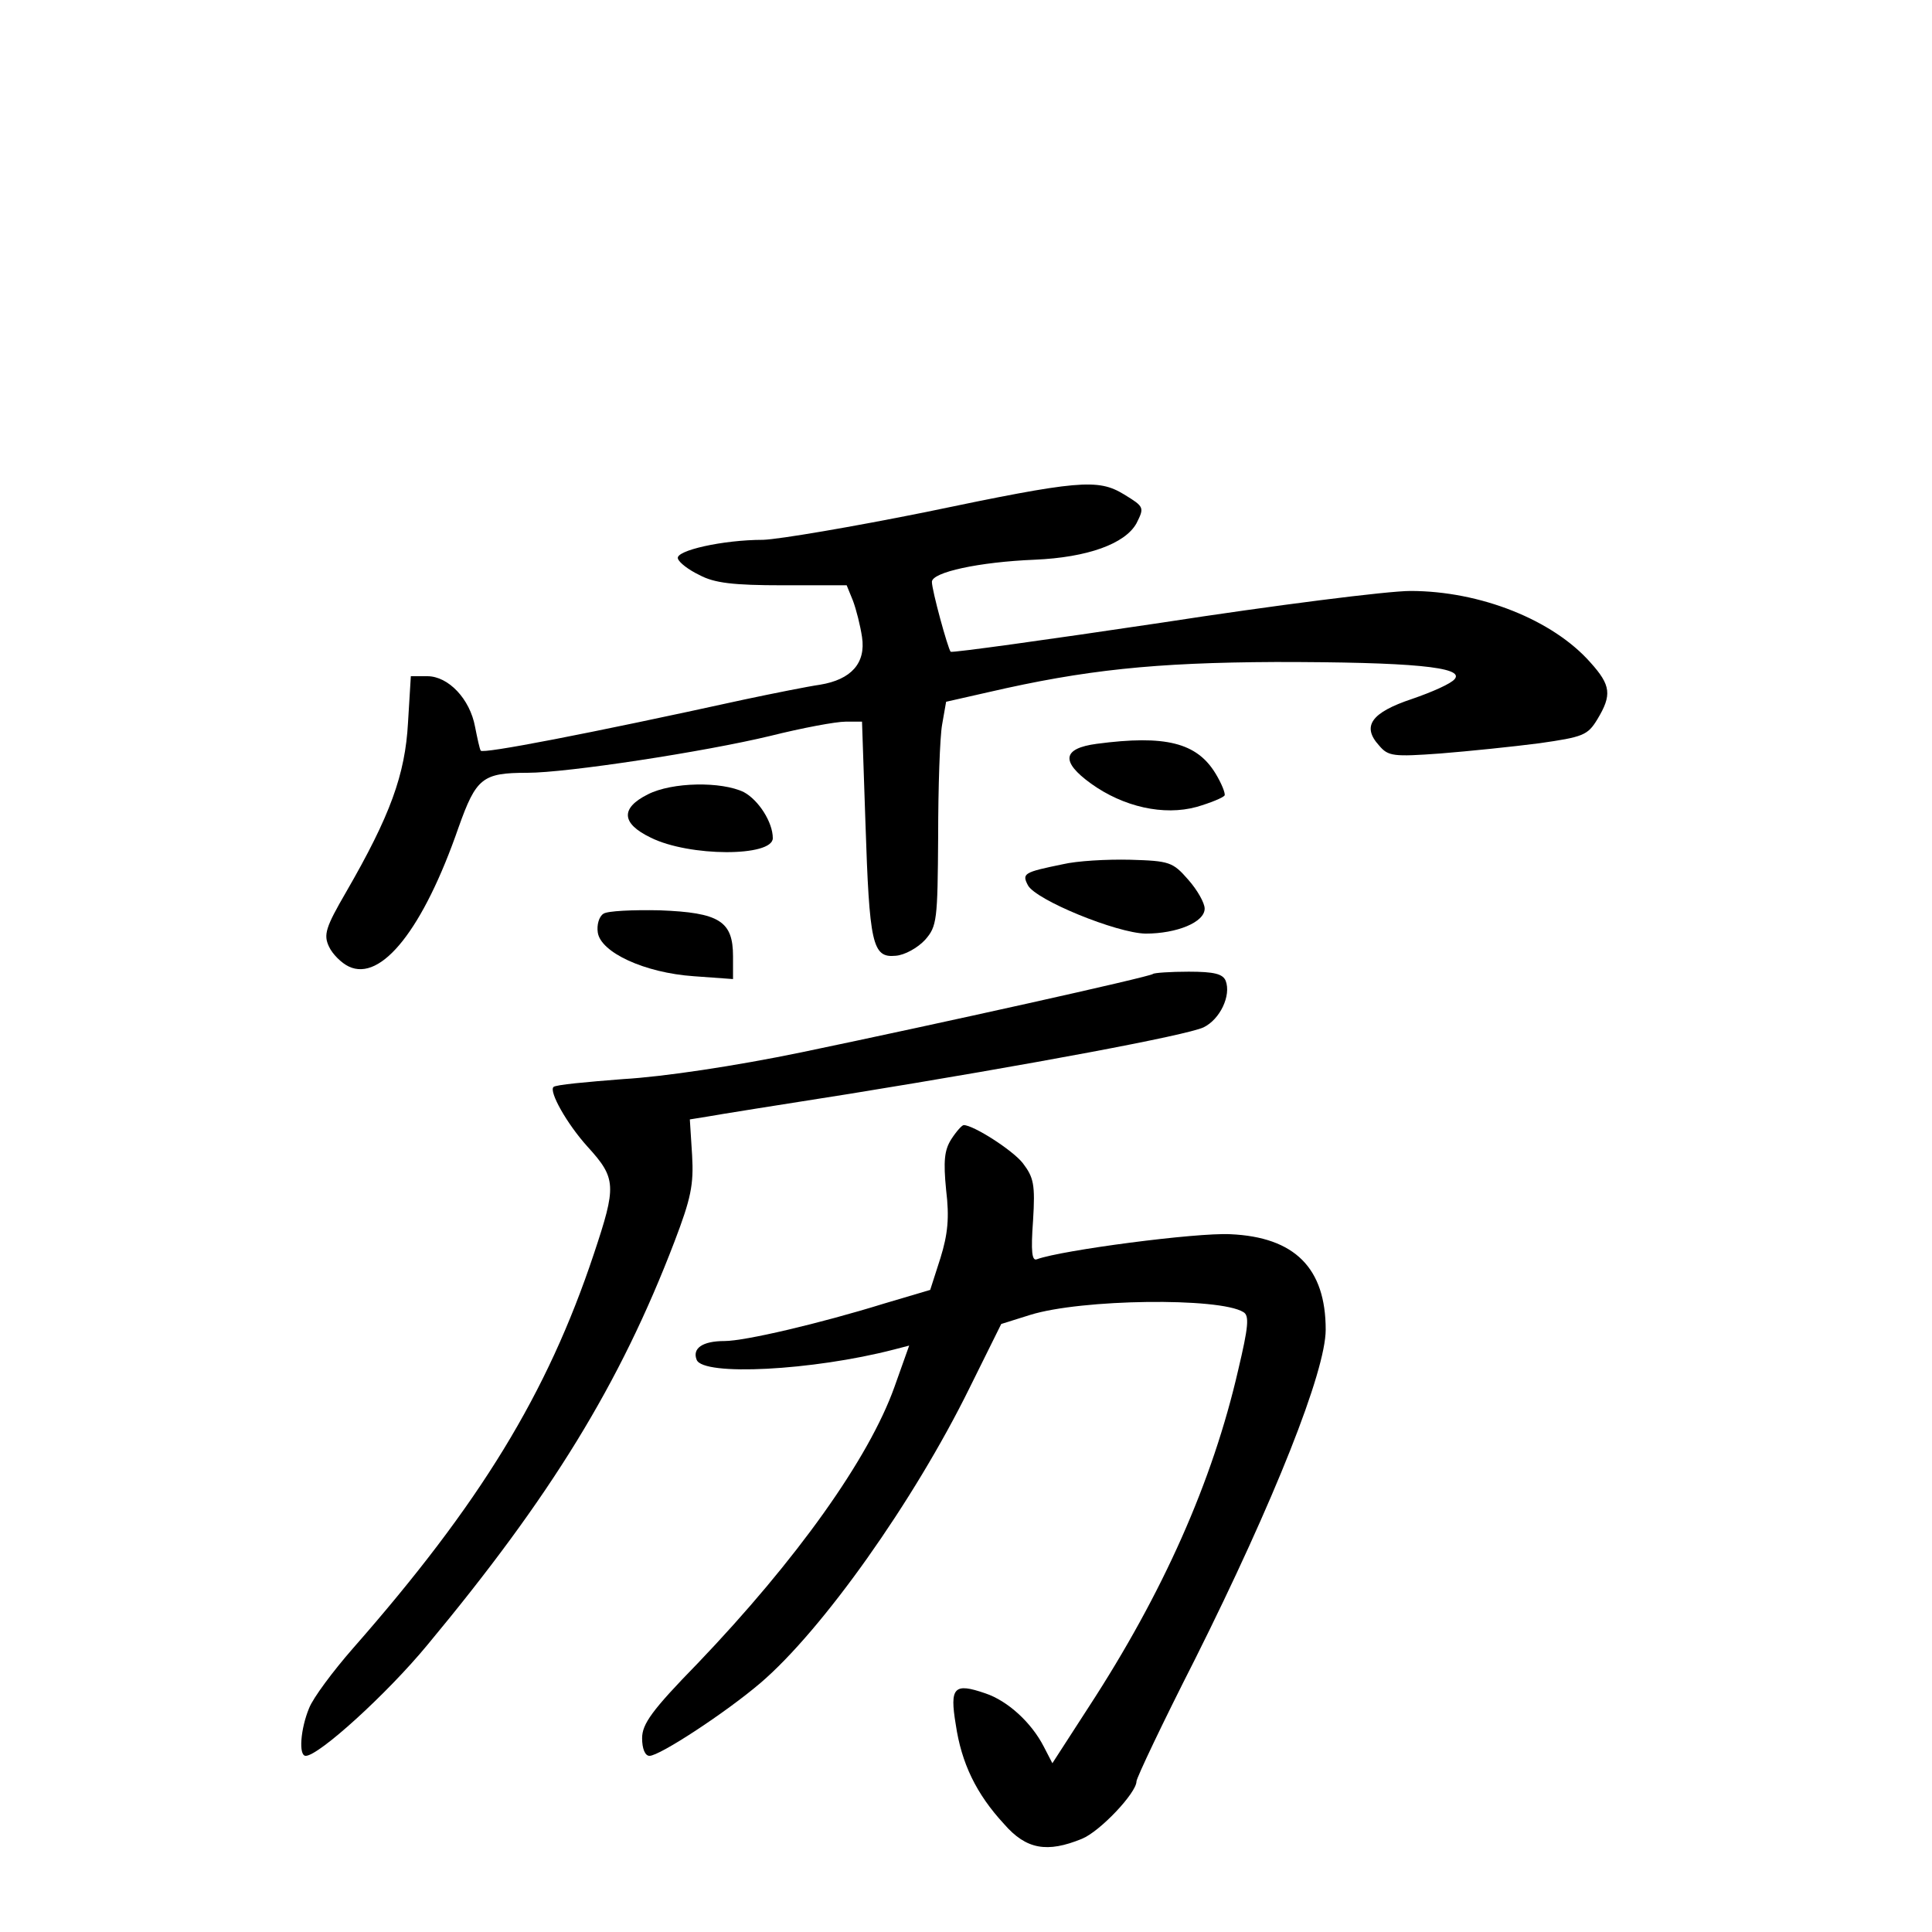 <?xml version="1.0" standalone="no"?>
<!DOCTYPE svg PUBLIC "-//W3C//DTD SVG 20010904//EN"
 "http://www.w3.org/TR/2001/REC-SVG-20010904/DTD/svg10.dtd">
<svg version="1.0" xmlns="http://www.w3.org/2000/svg"
 width="340pt" height="340pt" viewBox="0 0 340 340"
 preserveAspectRatio="xMidYMid meet">
<g transform="translate(0,340) scale(0.1,-0.1)"
fill="#000000" stroke="none">
<path d="M1630 2499 c-129 -26 -258 -48 -287 -49 -71 0 -155 -19 -150 -33 2
-7 19 -20 38 -29 26 -14 59 -18 147 -18 l112 0 11 -27 c6 -16 13 -44 16 -64 7
-46 -19 -75 -74 -84 -21 -3 -81 -15 -133 -26 -278 -61 -461 -96 -464 -90 -2 3
-6 22 -10 42 -9 49 -47 89 -84 89 l-29 0 -5 -82 c-5 -91 -31 -163 -109 -298
-36 -62 -40 -75 -30 -96 6 -13 22 -29 35 -35 57 -27 131 66 193 245 31 87 42
96 121 96 70 0 312 37 428 65 56 14 115 25 132 25 l29 0 6 -177 c7 -214 12
-239 53 -235 16 1 39 14 52 28 21 24 22 34 23 182 0 86 3 175 7 197 l7 40 75
17 c169 39 291 52 505 53 240 0 333 -9 315 -30 -6 -8 -40 -23 -75 -35 -72 -24
-89 -48 -58 -82 16 -19 25 -20 108 -14 50 4 128 12 174 18 77 11 85 14 102 42
26 43 24 60 -12 100 -66 75 -194 126 -317 126 -40 0 -238 -25 -439 -56 -201
-30 -367 -53 -370 -51 -5 6 -33 108 -33 123 0 17 83 35 181 39 93 4 159 28
179 64 14 28 14 29 -22 51 -46 28 -80 25 -348 -31z"/>
<path d="M1930 2091 c-60 -8 -64 -31 -10 -70 57 -41 128 -57 186 -41 24 7 46
16 49 20 2 3 -5 21 -16 39 -33 54 -88 68 -209 52z"/>
<path d="M1140 2002 c-48 -24 -47 -51 5 -76 68 -34 215 -34 215 -1 0 28 -25
67 -51 81 -39 19 -126 18 -169 -4z"/>
<path d="M1870 1879 c-68 -14 -72 -16 -61 -37 14 -26 156 -84 207 -85 55 0
104 20 104 44 0 10 -13 33 -29 51 -27 31 -33 33 -102 35 -41 1 -94 -2 -119 -8z"/>
<path d="M1062 1792 c-8 -5 -12 -20 -10 -33 5 -35 82 -71 169 -77 l69 -5 0 40
c0 62 -24 77 -129 81 -47 1 -92 -1 -99 -6z"/>
<path d="M2029 1686 c-5 -5 -374 -87 -619 -138 -116 -24 -243 -43 -313 -47
-64 -5 -120 -10 -123 -14 -8 -8 23 -64 60 -105 51 -56 51 -69 11 -189 -82
-246 -200 -439 -424 -694 -35 -40 -70 -87 -77 -105 -15 -36 -19 -84 -6 -84 23
0 143 109 214 195 217 261 339 459 435 710 29 76 34 100 31 152 l-4 63 31 5
c16 3 129 21 250 40 321 52 593 103 623 117 29 14 49 56 39 82 -5 12 -20 16
-65 16 -32 0 -61 -2 -63 -4z"/>
<path d="M1674 1395 c-12 -19 -14 -38 -9 -89 6 -49 3 -78 -10 -120 l-18 -56
-81 -24 c-113 -35 -245 -66 -281 -66 -39 0 -57 -13 -49 -33 11 -29 204 -19
347 18 l27 7 -26 -73 c-45 -126 -172 -304 -346 -486 -81 -83 -98 -107 -98
-132 0 -18 5 -31 13 -31 18 0 134 76 195 128 109 93 270 320 368 519 l56 113
51 16 c90 28 333 31 375 5 11 -6 9 -26 -9 -102 -45 -196 -132 -392 -263 -593
l-64 -99 -15 29 c-22 43 -64 81 -103 94 -55 19 -63 11 -52 -55 10 -68 36 -122
85 -175 39 -45 76 -51 137 -26 32 13 96 81 96 101 0 6 46 103 103 215 140 280
230 507 230 580 0 108 -54 163 -168 168 -60 3 -296 -28 -340 -44 -9 -4 -11 13
-7 68 4 64 1 76 -18 101 -18 23 -87 67 -104 67 -3 0 -13 -11 -22 -25z"/>
</g>
</svg>
